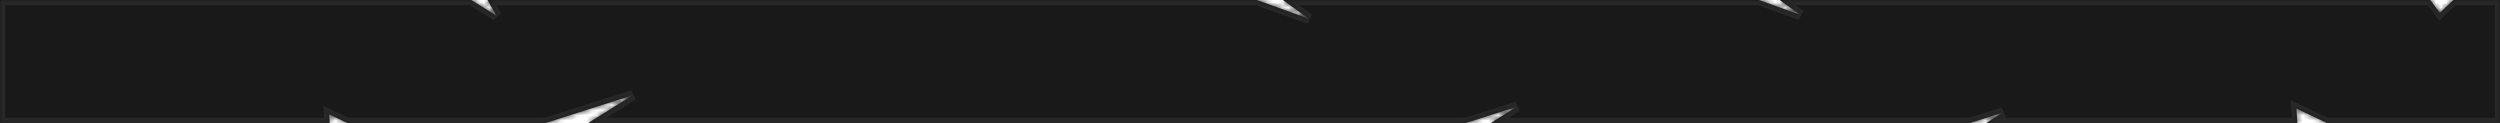 <svg width="488" height="24" viewBox="0 0 488 24" fill="none" xmlns="http://www.w3.org/2000/svg">
<mask id="path-1-inside-1_288_28779" fill="white">
<path fill-rule="evenodd" clip-rule="evenodd" d="M488 24L488 0L478.906 -3.9753e-07L476.257 2.526L474.375 -5.95565e-07L347.388 -6.14635e-06L351.454 2.925L343.322 -6.32409e-06L250.413 -1.03852e-05L255.522 3.675L245.304 -1.06086e-05L95.163 -1.71715e-05L96.91 3.07L91.981 -1.73105e-05L0 -2.13312e-05L-1.04907e-06 24L64.361 24L64.237 22.313L67.795 24L106.514 24L123.564 18.562L114.835 24L286.142 24L296.136 20.813L291.019 24L384.558 24L391.025 21.938L387.714 24L448.449 24L448.241 21.177L454.193 24L488 24Z"/>
</mask>
<path fill-rule="evenodd" clip-rule="evenodd" d="M488 24L488 0L478.906 -3.9753e-07L476.257 2.526L474.375 -5.95565e-07L347.388 -6.14635e-06L351.454 2.925L343.322 -6.32409e-06L250.413 -1.03852e-05L255.522 3.675L245.304 -1.06086e-05L95.163 -1.71715e-05L96.91 3.07L91.981 -1.73105e-05L0 -2.13312e-05L-1.04907e-06 24L64.361 24L64.237 22.313L67.795 24L106.514 24L123.564 18.562L114.835 24L286.142 24L296.136 20.813L291.019 24L384.558 24L391.025 21.938L387.714 24L448.449 24L448.241 21.177L454.193 24L488 24Z" fill="#1A1919"/>
<path d="M488 0L489 4.37114e-08L489 -1L488 -1L488 0ZM488 24L488 25L489 25L489 24L488 24ZM478.906 -3.9753e-07L478.906 -1L478.505 -1L478.215 -0.724L478.906 -3.9753e-07ZM476.257 2.526L475.455 3.124L476.13 4.029L476.947 3.25L476.257 2.526ZM474.375 -5.95565e-07L475.177 -0.597L474.877 -1L474.375 -1L474.375 -5.95565e-07ZM347.388 -6.14635e-06L347.388 -1L344.285 -1L346.804 0.812L347.388 -6.14635e-06ZM351.454 2.925L351.116 3.866L352.038 2.113L351.454 2.925ZM343.322 -6.32409e-06L343.66 -0.941L343.496 -1L343.322 -1L343.322 -6.32409e-06ZM250.413 -1.03852e-05L250.413 -1L247.31 -1L249.829 0.812L250.413 -1.03852e-05ZM255.522 3.675L255.184 4.616L256.106 2.863L255.522 3.675ZM245.304 -1.06086e-05L245.643 -0.941L245.479 -1L245.304 -1L245.304 -1.06086e-05ZM95.163 -1.71715e-05L95.163 -1L93.443 -1L94.294 0.495L95.163 -1.71715e-05ZM96.91 3.07L96.381 3.919L97.779 2.576L96.91 3.07ZM91.981 -1.73105e-05L92.51 -0.849L92.267 -1L91.981 -1L91.981 -1.73105e-05ZM0 -2.13312e-05L4.37114e-08 -1L-1 -1L-1 -2.13749e-05L0 -2.13312e-05ZM-1.04907e-06 24L-1 24L-1 25L-1.09278e-06 25L-1.04907e-06 24ZM64.361 24L64.361 25L65.438 25L65.359 23.927L64.361 24ZM64.237 22.313L64.665 21.409L63.113 20.673L63.24 22.386L64.237 22.313ZM67.795 24L67.366 24.904L67.57 25L67.795 25L67.795 24ZM106.514 24L106.514 25L106.669 25L106.817 24.953L106.514 24ZM123.564 18.562L124.093 19.411L123.26 17.61L123.564 18.562ZM114.835 24L114.306 23.151L111.338 25L114.835 25L114.835 24ZM286.142 24L286.142 25L286.297 25L286.445 24.953L286.142 24ZM296.136 20.813L296.665 21.661L295.833 19.86L296.136 20.813ZM291.019 24L290.491 23.151L287.523 25L291.019 25L291.019 24ZM384.558 24L384.558 25L384.714 25L384.862 24.953L384.558 24ZM391.025 21.938L391.554 22.786L390.722 20.985L391.025 21.938ZM387.714 24L387.186 23.151L384.218 25L387.714 25L387.714 24ZM448.449 24L448.449 25L449.525 25L449.446 23.927L448.449 24ZM448.241 21.177L448.669 20.274L447.117 19.538L447.244 21.251L448.241 21.177ZM454.193 24L453.765 24.904L453.968 25L454.193 25L454.193 24ZM487 -4.37114e-08L487 24L489 24L489 4.37114e-08L487 -4.37114e-08ZM478.906 1L488 1L488 -1L478.906 -1L478.906 1ZM476.947 3.25L479.596 0.724L478.215 -0.724L475.567 1.803L476.947 3.25ZM473.573 0.597L475.455 3.124L477.059 1.929L475.177 -0.597L473.573 0.597ZM347.388 1L474.375 1L474.375 -1L347.388 -1L347.388 1ZM352.038 2.113L347.972 -0.812L346.804 0.812L350.87 3.736L352.038 2.113ZM342.983 0.941L351.116 3.866L351.792 1.984L343.66 -0.941L342.983 0.941ZM250.413 1L343.322 1L343.322 -1L250.413 -1L250.413 1ZM249.829 0.812L254.938 4.486L256.106 2.863L250.997 -0.812L249.829 0.812ZM255.861 2.734L245.643 -0.941L244.966 0.941L255.184 4.616L255.861 2.734ZM95.163 1L245.304 1L245.304 -1L95.163 -1L95.163 1ZM97.779 2.576L96.032 -0.495L94.294 0.495L96.041 3.565L97.779 2.576ZM91.452 0.849L96.381 3.919L97.439 2.221L92.51 -0.849L91.452 0.849ZM-4.37114e-08 1L91.981 1L91.981 -1L4.37114e-08 -1L-4.37114e-08 1ZM1 24L1 -2.12874e-05L-1 -2.13749e-05L-1 24L1 24ZM64.361 23L-1.00536e-06 23L-1.09278e-06 25L64.361 25L64.361 23ZM63.24 22.386L63.364 24.073L65.359 23.927L65.234 22.239L63.24 22.386ZM68.223 23.096L64.665 21.409L63.808 23.216L67.366 24.904L68.223 23.096ZM106.514 23L67.795 23L67.795 25L106.514 25L106.514 23ZM123.26 17.61L106.21 23.047L106.817 24.953L123.868 19.515L123.26 17.61ZM115.364 24.849L124.093 19.411L123.035 17.714L114.306 23.151L115.364 24.849ZM286.142 23L114.835 23L114.835 25L286.142 25L286.142 23ZM295.833 19.86L285.838 23.047L286.445 24.953L296.44 21.765L295.833 19.86ZM291.548 24.849L296.665 21.661L295.608 19.964L290.491 23.151L291.548 24.849ZM384.558 23L291.019 23L291.019 25L384.558 25L384.558 23ZM390.722 20.985L384.254 23.047L384.862 24.953L391.329 22.89L390.722 20.985ZM388.243 24.849L391.554 22.786L390.497 21.089L387.186 23.151L388.243 24.849ZM448.449 23L387.714 23L387.714 25L448.449 25L448.449 23ZM447.244 21.251L447.451 24.073L449.446 23.927L449.238 21.104L447.244 21.251ZM454.621 23.096L448.669 20.274L447.812 22.081L453.765 24.904L454.621 23.096ZM488 23L454.193 23L454.193 25L488 25L488 23Z" fill="#282828" mask="url(#path-1-inside-1_288_28779)"/>
</svg>
